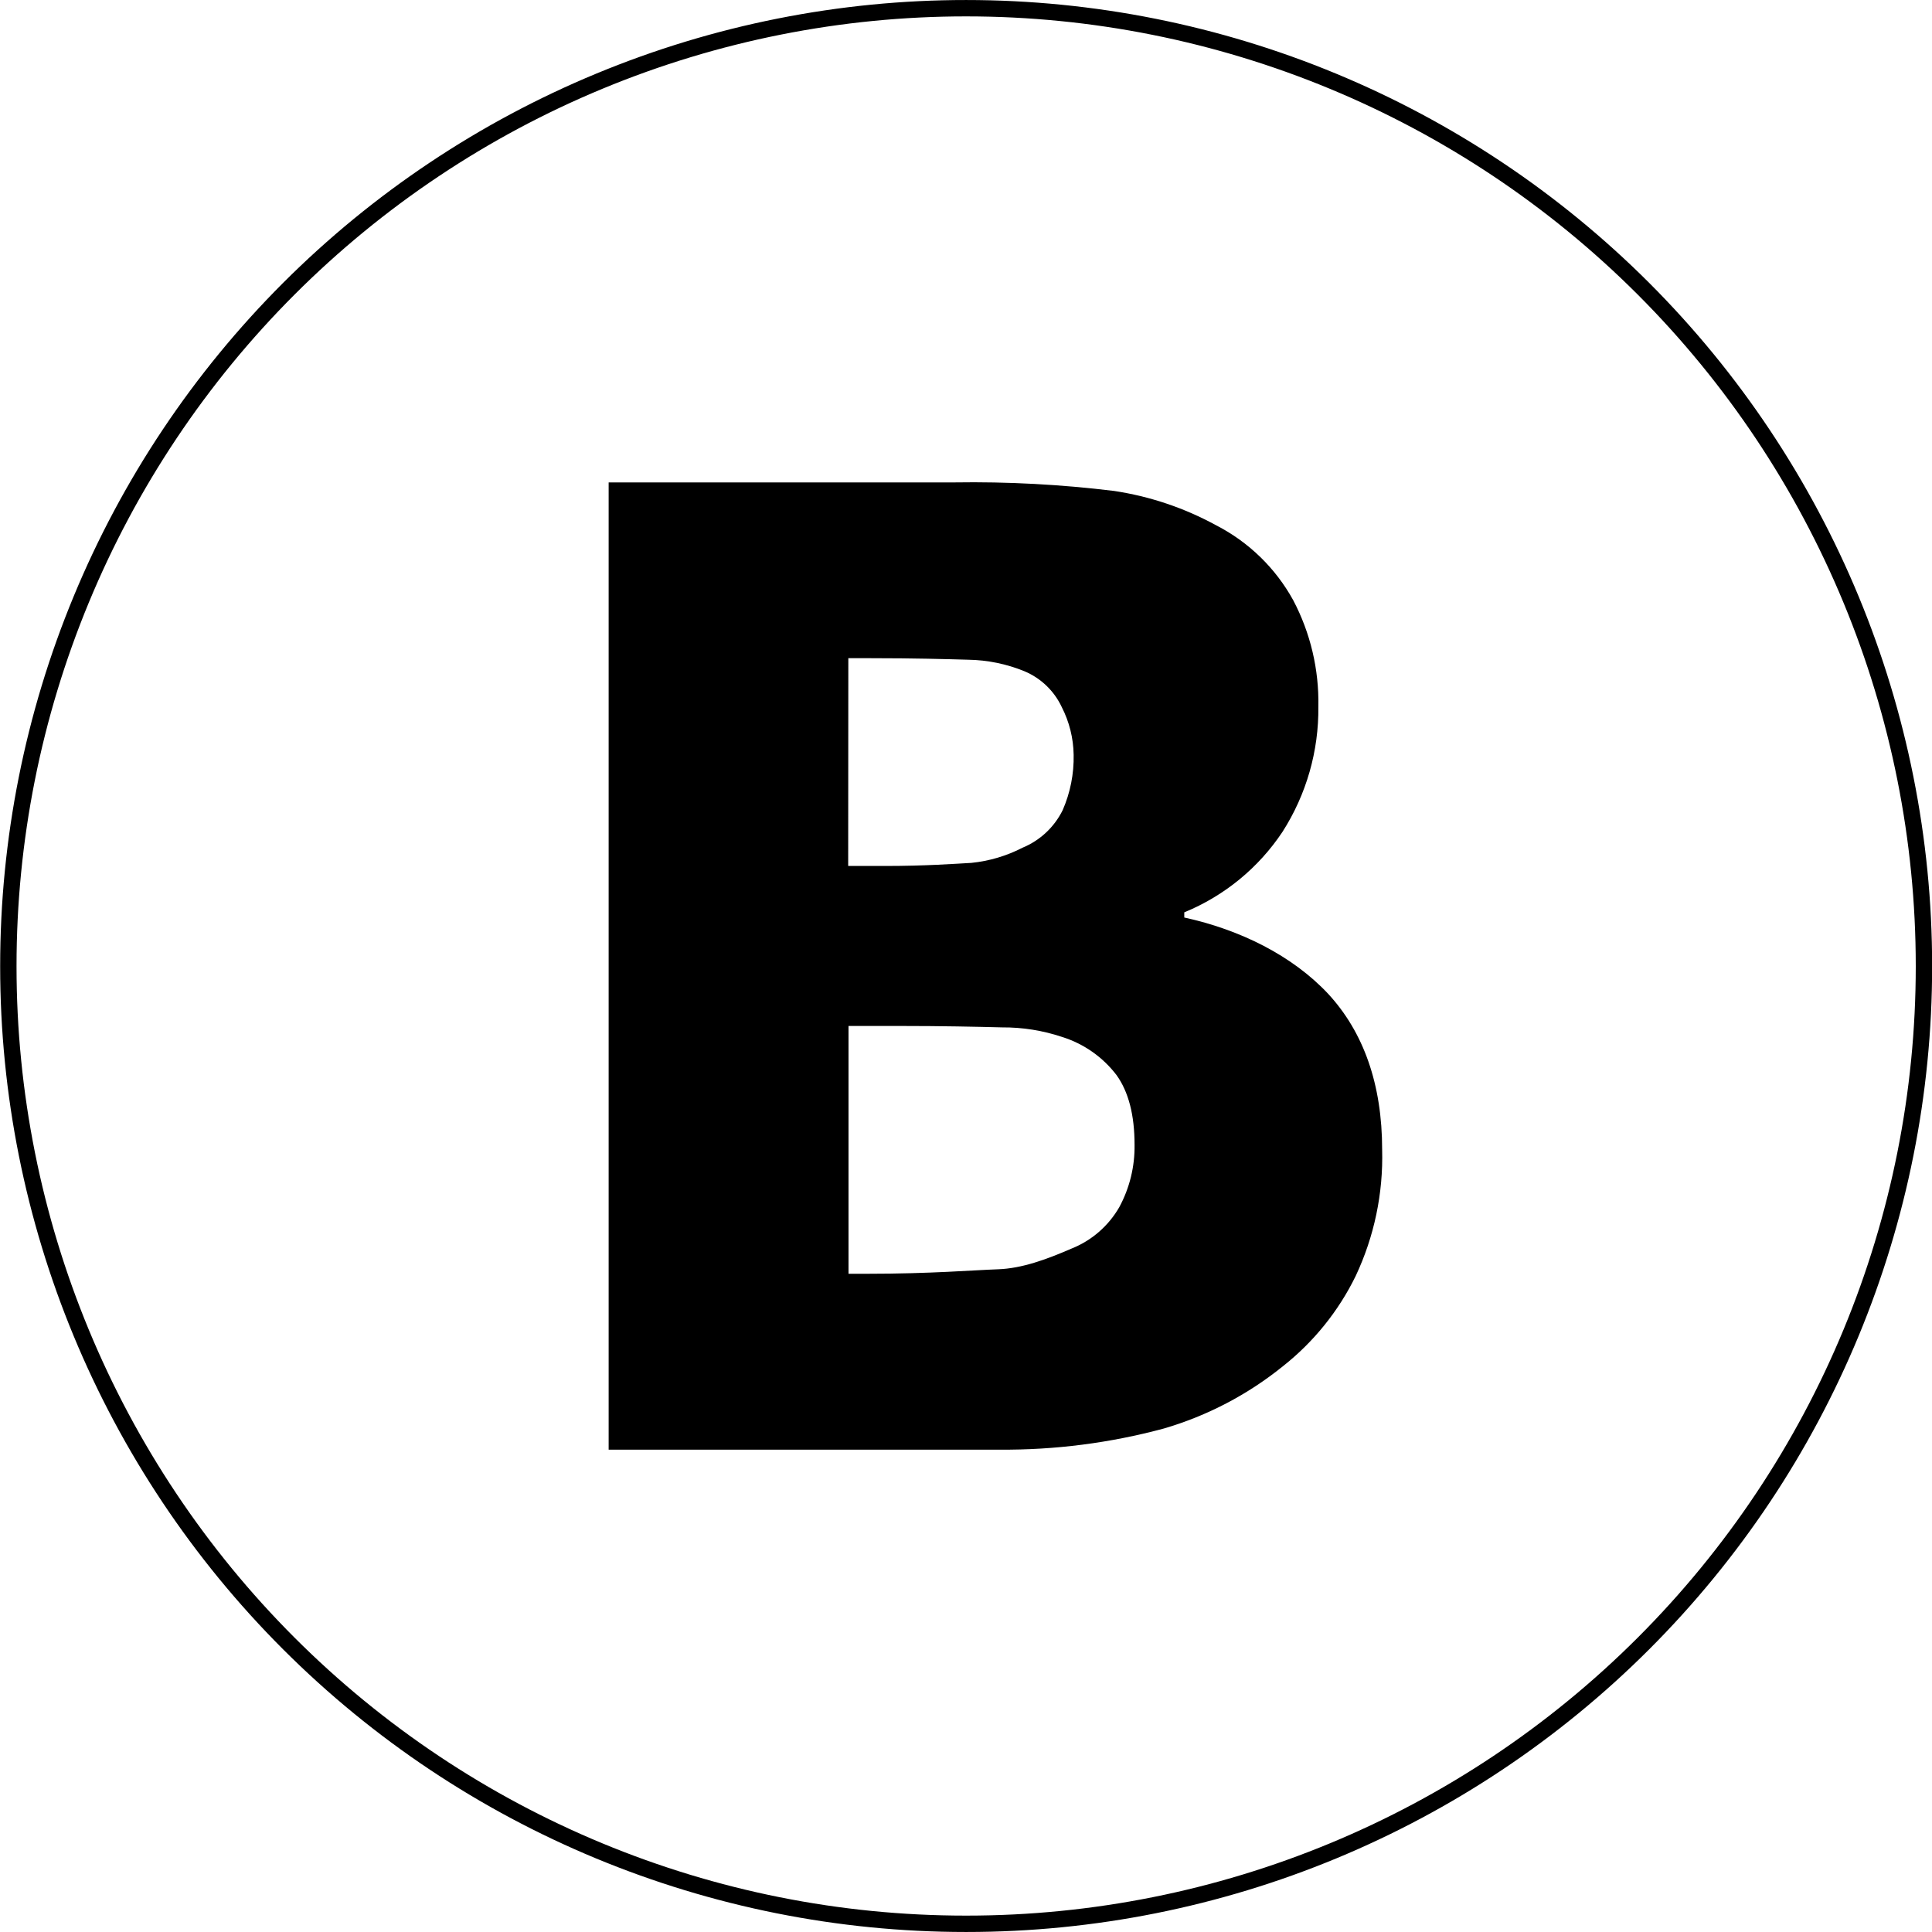 <svg width="53" height="53" viewBox="0 0 53 53" fill="none" xmlns="http://www.w3.org/2000/svg">
<path id="Vector" d="M26.517 52.775H26.49C19.525 52.775 12.846 50.008 7.921 45.083C2.996 40.158 0.229 33.478 0.229 26.514V26.499C0.229 23.048 0.908 19.632 2.229 16.444C3.549 13.256 5.485 10.359 7.925 7.919C10.365 5.48 13.262 3.544 16.45 2.224C19.637 0.904 23.054 0.224 26.505 0.225C33.473 0.225 40.156 2.993 45.084 7.92C50.011 12.848 52.779 19.531 52.779 26.499V26.514C52.779 33.478 50.012 40.158 45.087 45.083C40.162 50.008 33.482 52.775 26.517 52.775Z" stroke="currentColor" stroke-width="0.449"/>
<path d="M36.431 27.259C35.451 26.215 34.023 25.505 32.488 25.17V25.028C33.587 24.577 34.527 23.807 35.184 22.817C35.838 21.793 36.18 20.6 36.166 19.385C36.187 18.367 35.949 17.361 35.474 16.461C34.99 15.584 34.256 14.87 33.365 14.412C32.494 13.935 31.546 13.616 30.564 13.468C29.109 13.29 27.643 13.211 26.178 13.234H16.697V39.768H27.408C28.934 39.781 30.454 39.585 31.928 39.188C33.118 38.84 34.228 38.26 35.192 37.481C36.036 36.815 36.72 35.968 37.191 35.002C37.7 33.92 37.948 32.734 37.916 31.539C37.916 29.749 37.408 28.314 36.431 27.259ZM23.272 18.056H23.899C25.077 18.056 25.965 18.081 26.56 18.098C27.091 18.106 27.616 18.214 28.108 18.416C28.555 18.605 28.918 18.953 29.125 19.393C29.333 19.799 29.446 20.248 29.453 20.705C29.464 21.227 29.361 21.746 29.152 22.225C28.923 22.689 28.533 23.055 28.055 23.253C27.617 23.479 27.14 23.621 26.65 23.671C26.194 23.696 25.397 23.756 24.271 23.756H23.268L23.272 18.056ZM30.706 33.114C30.409 33.632 29.945 34.034 29.39 34.254C28.705 34.551 28.035 34.797 27.375 34.82C26.715 34.843 25.522 34.943 23.801 34.943H23.277V28.145H24.668C25.846 28.145 26.788 28.166 27.489 28.184C28.051 28.18 28.609 28.269 29.142 28.448C29.733 28.634 30.253 28.999 30.629 29.492C30.959 29.951 31.124 30.59 31.124 31.403C31.133 32 30.989 32.589 30.706 33.114Z" fill="currentColor"/>
</svg>
